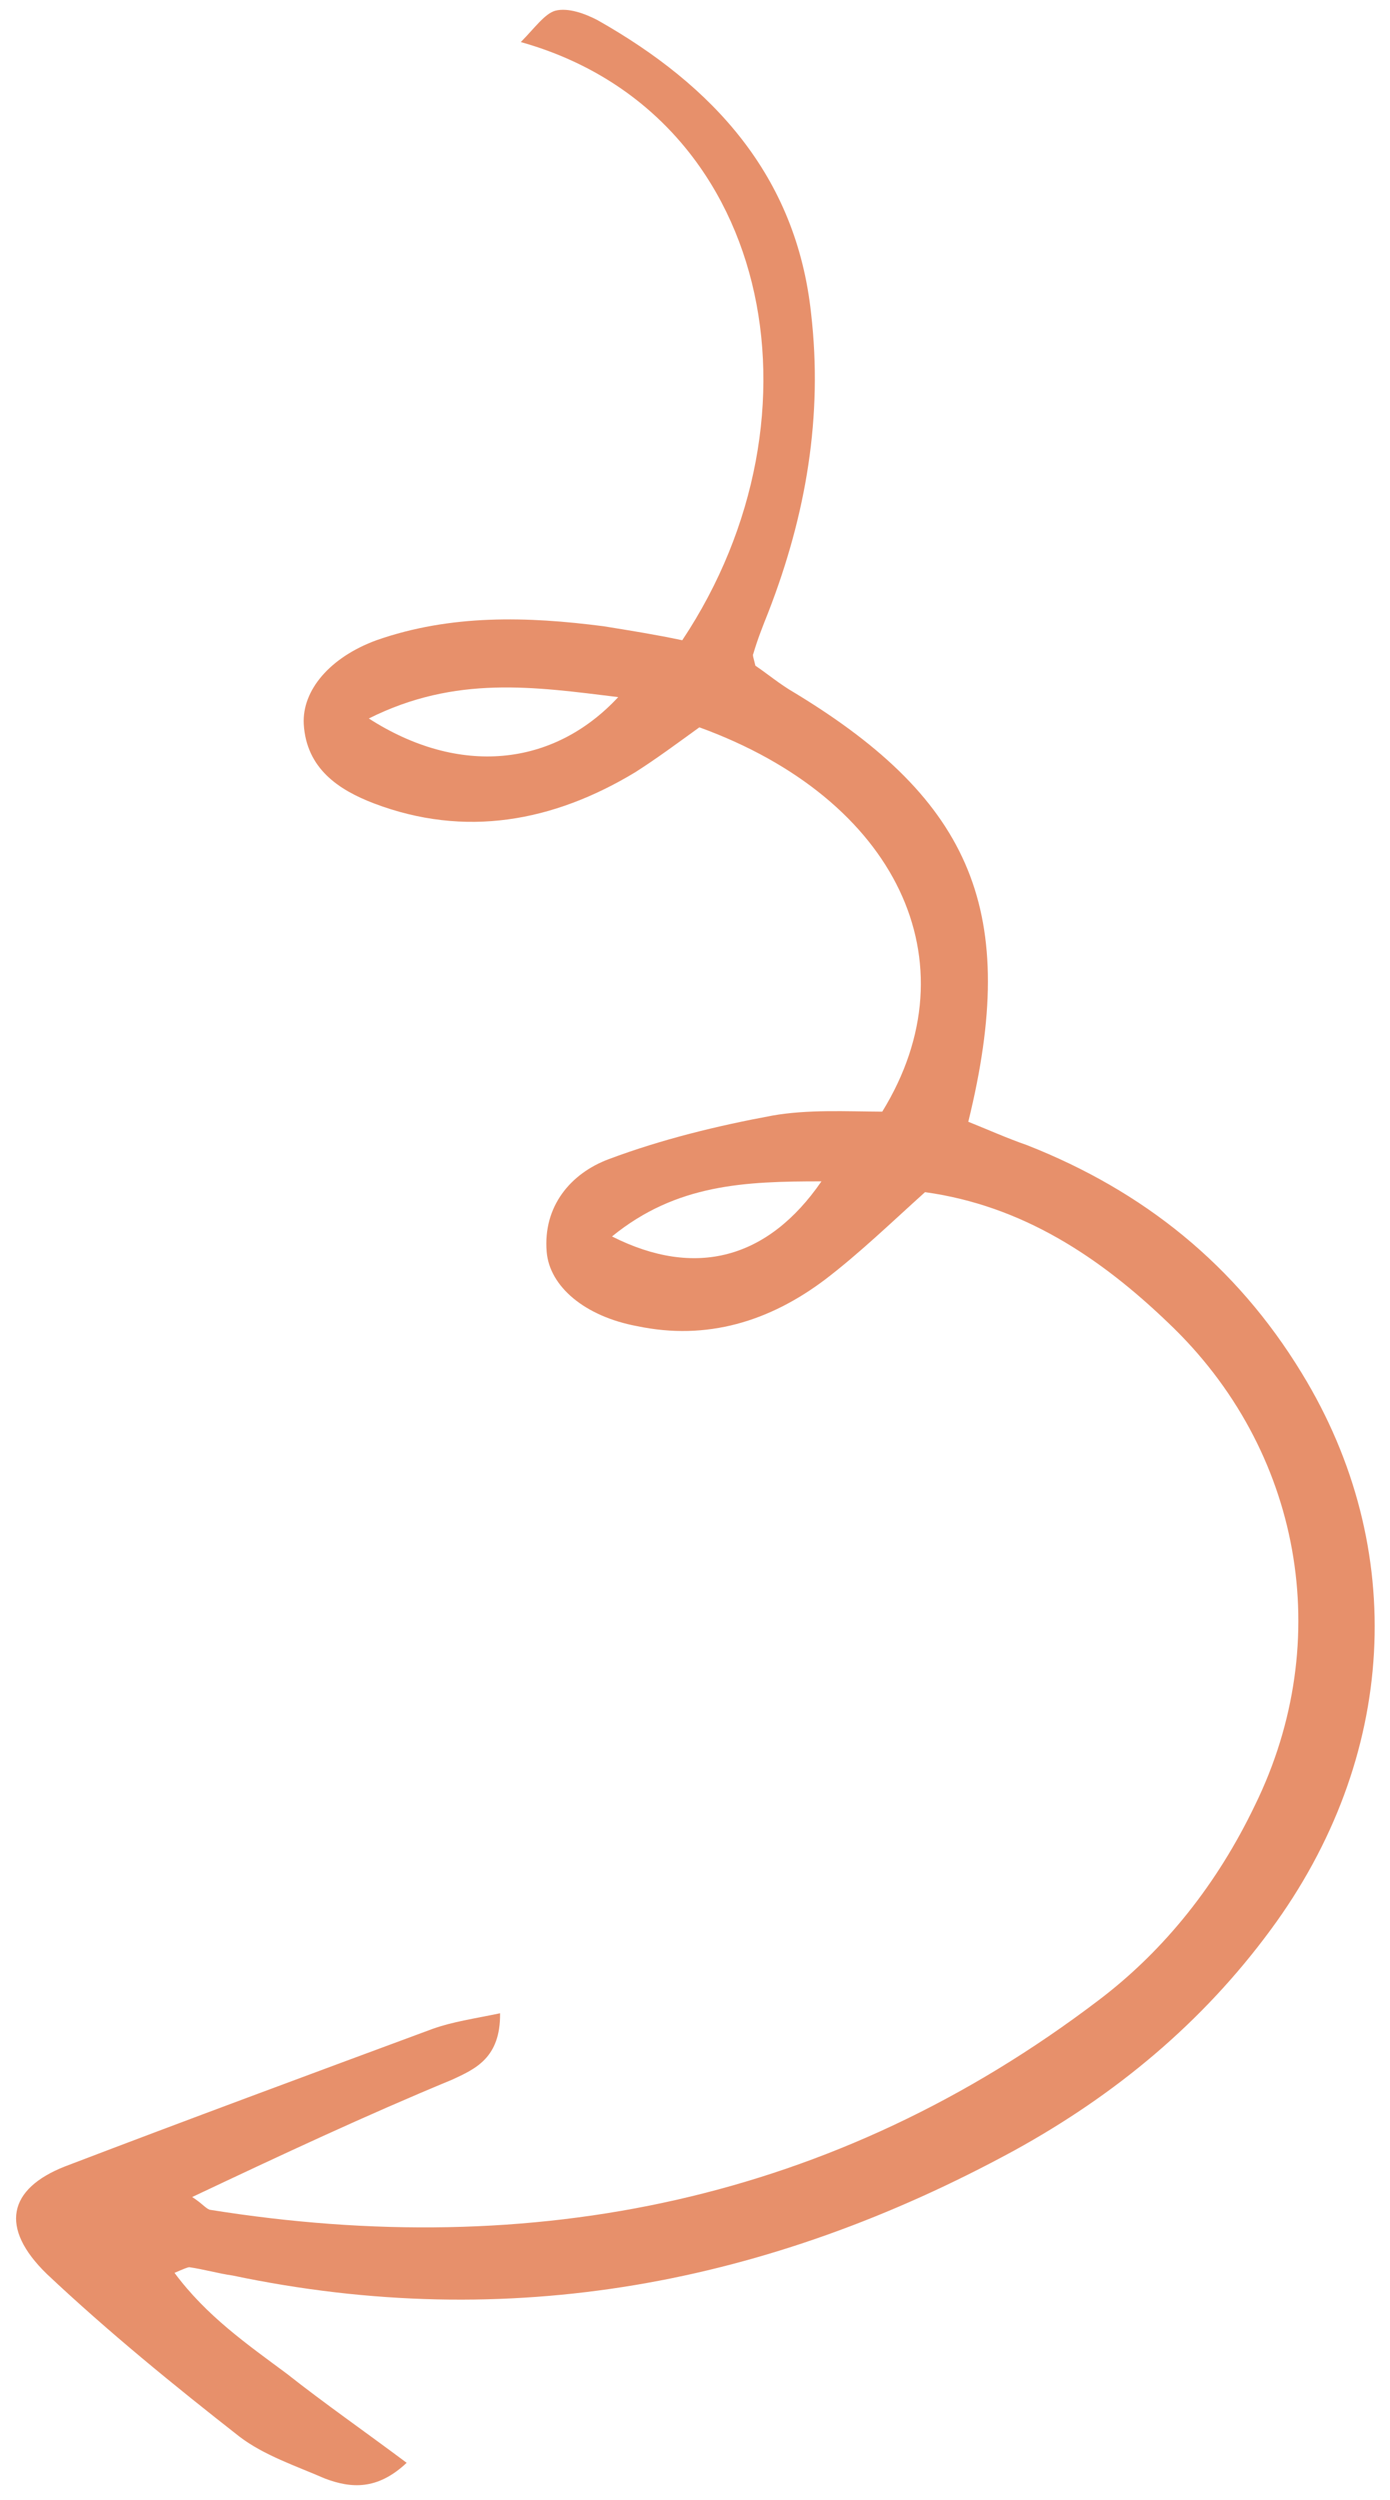<svg width="84" height="151" viewBox="0 0 84 151" fill="none" xmlns="http://www.w3.org/2000/svg">
<path d="M11.614 132.699C12.243 133.107 12.396 133.358 12.669 133.467C32.27 136.607 50.443 132.938 66.39 120.813C70.424 117.761 73.585 113.728 75.833 109.047C80.738 99.055 78.653 87.549 70.622 79.92C66.459 75.919 61.778 72.822 55.901 72.005C53.876 73.829 51.922 75.712 49.874 77.274C46.522 79.805 42.727 80.988 38.495 80.097C35.343 79.508 33.213 77.71 33.037 75.613C32.807 72.86 34.488 70.868 36.792 70.011C39.992 68.812 43.355 67.996 46.67 67.382C48.816 67.001 51.137 67.132 53.316 67.143C58.894 58.084 54.177 48.257 42.264 43.93C41.02 44.828 39.715 45.798 38.399 46.637C33.436 49.636 28.107 50.621 22.585 48.52C20.471 47.71 18.515 46.425 18.356 43.733C18.251 41.695 19.932 39.703 22.75 38.67C27.238 37.097 31.869 37.229 36.473 37.825C38.079 38.083 39.685 38.342 41.23 38.671C50.317 25.021 46.613 6.789 31.473 2.541C32.325 1.676 32.914 0.833 33.558 0.646C34.334 0.447 35.355 0.822 36.114 1.219C43.112 5.175 48.122 10.621 49.015 18.927C49.733 25.137 48.714 31.099 46.434 36.972C46.107 37.792 45.779 38.612 45.523 39.492C45.463 39.563 45.545 39.754 45.649 40.207C46.348 40.675 47.129 41.335 48.031 41.852C58.808 48.388 61.618 55.145 58.515 67.754C59.608 68.189 60.842 68.743 62.066 69.167C69.095 71.931 74.684 76.403 78.662 82.928C85.159 93.527 84.438 106.197 76.791 116.556C72.643 122.192 67.397 126.536 61.276 129.898C46.442 137.968 30.786 140.959 14.057 137.44C13.189 137.317 12.31 137.062 11.441 136.938C11.31 136.95 11.119 137.032 10.546 137.279C12.48 139.886 14.933 141.59 17.326 143.366C19.587 145.152 22.04 146.857 24.575 148.752C22.8 150.422 21.206 150.295 19.638 149.703C17.858 148.931 15.957 148.302 14.476 147.174C10.521 144.08 6.555 140.855 2.829 137.346C-0.044 134.555 0.485 132.2 3.935 130.848C11.29 128.04 18.716 125.292 26.142 122.543C27.36 122.109 28.6 121.937 30.221 121.6C30.25 124.304 28.721 124.963 27.323 125.611C22.092 127.775 17.075 130.119 11.614 132.699ZM22.288 43.396C27.728 46.891 33.424 46.337 37.36 42.105C32.291 41.483 27.546 40.767 22.288 43.396ZM36.985 74.681C42.016 77.221 46.406 76.052 49.642 71.353C45.023 71.352 40.878 71.509 36.985 74.681Z" fill="#E7906B"/>
</svg>

